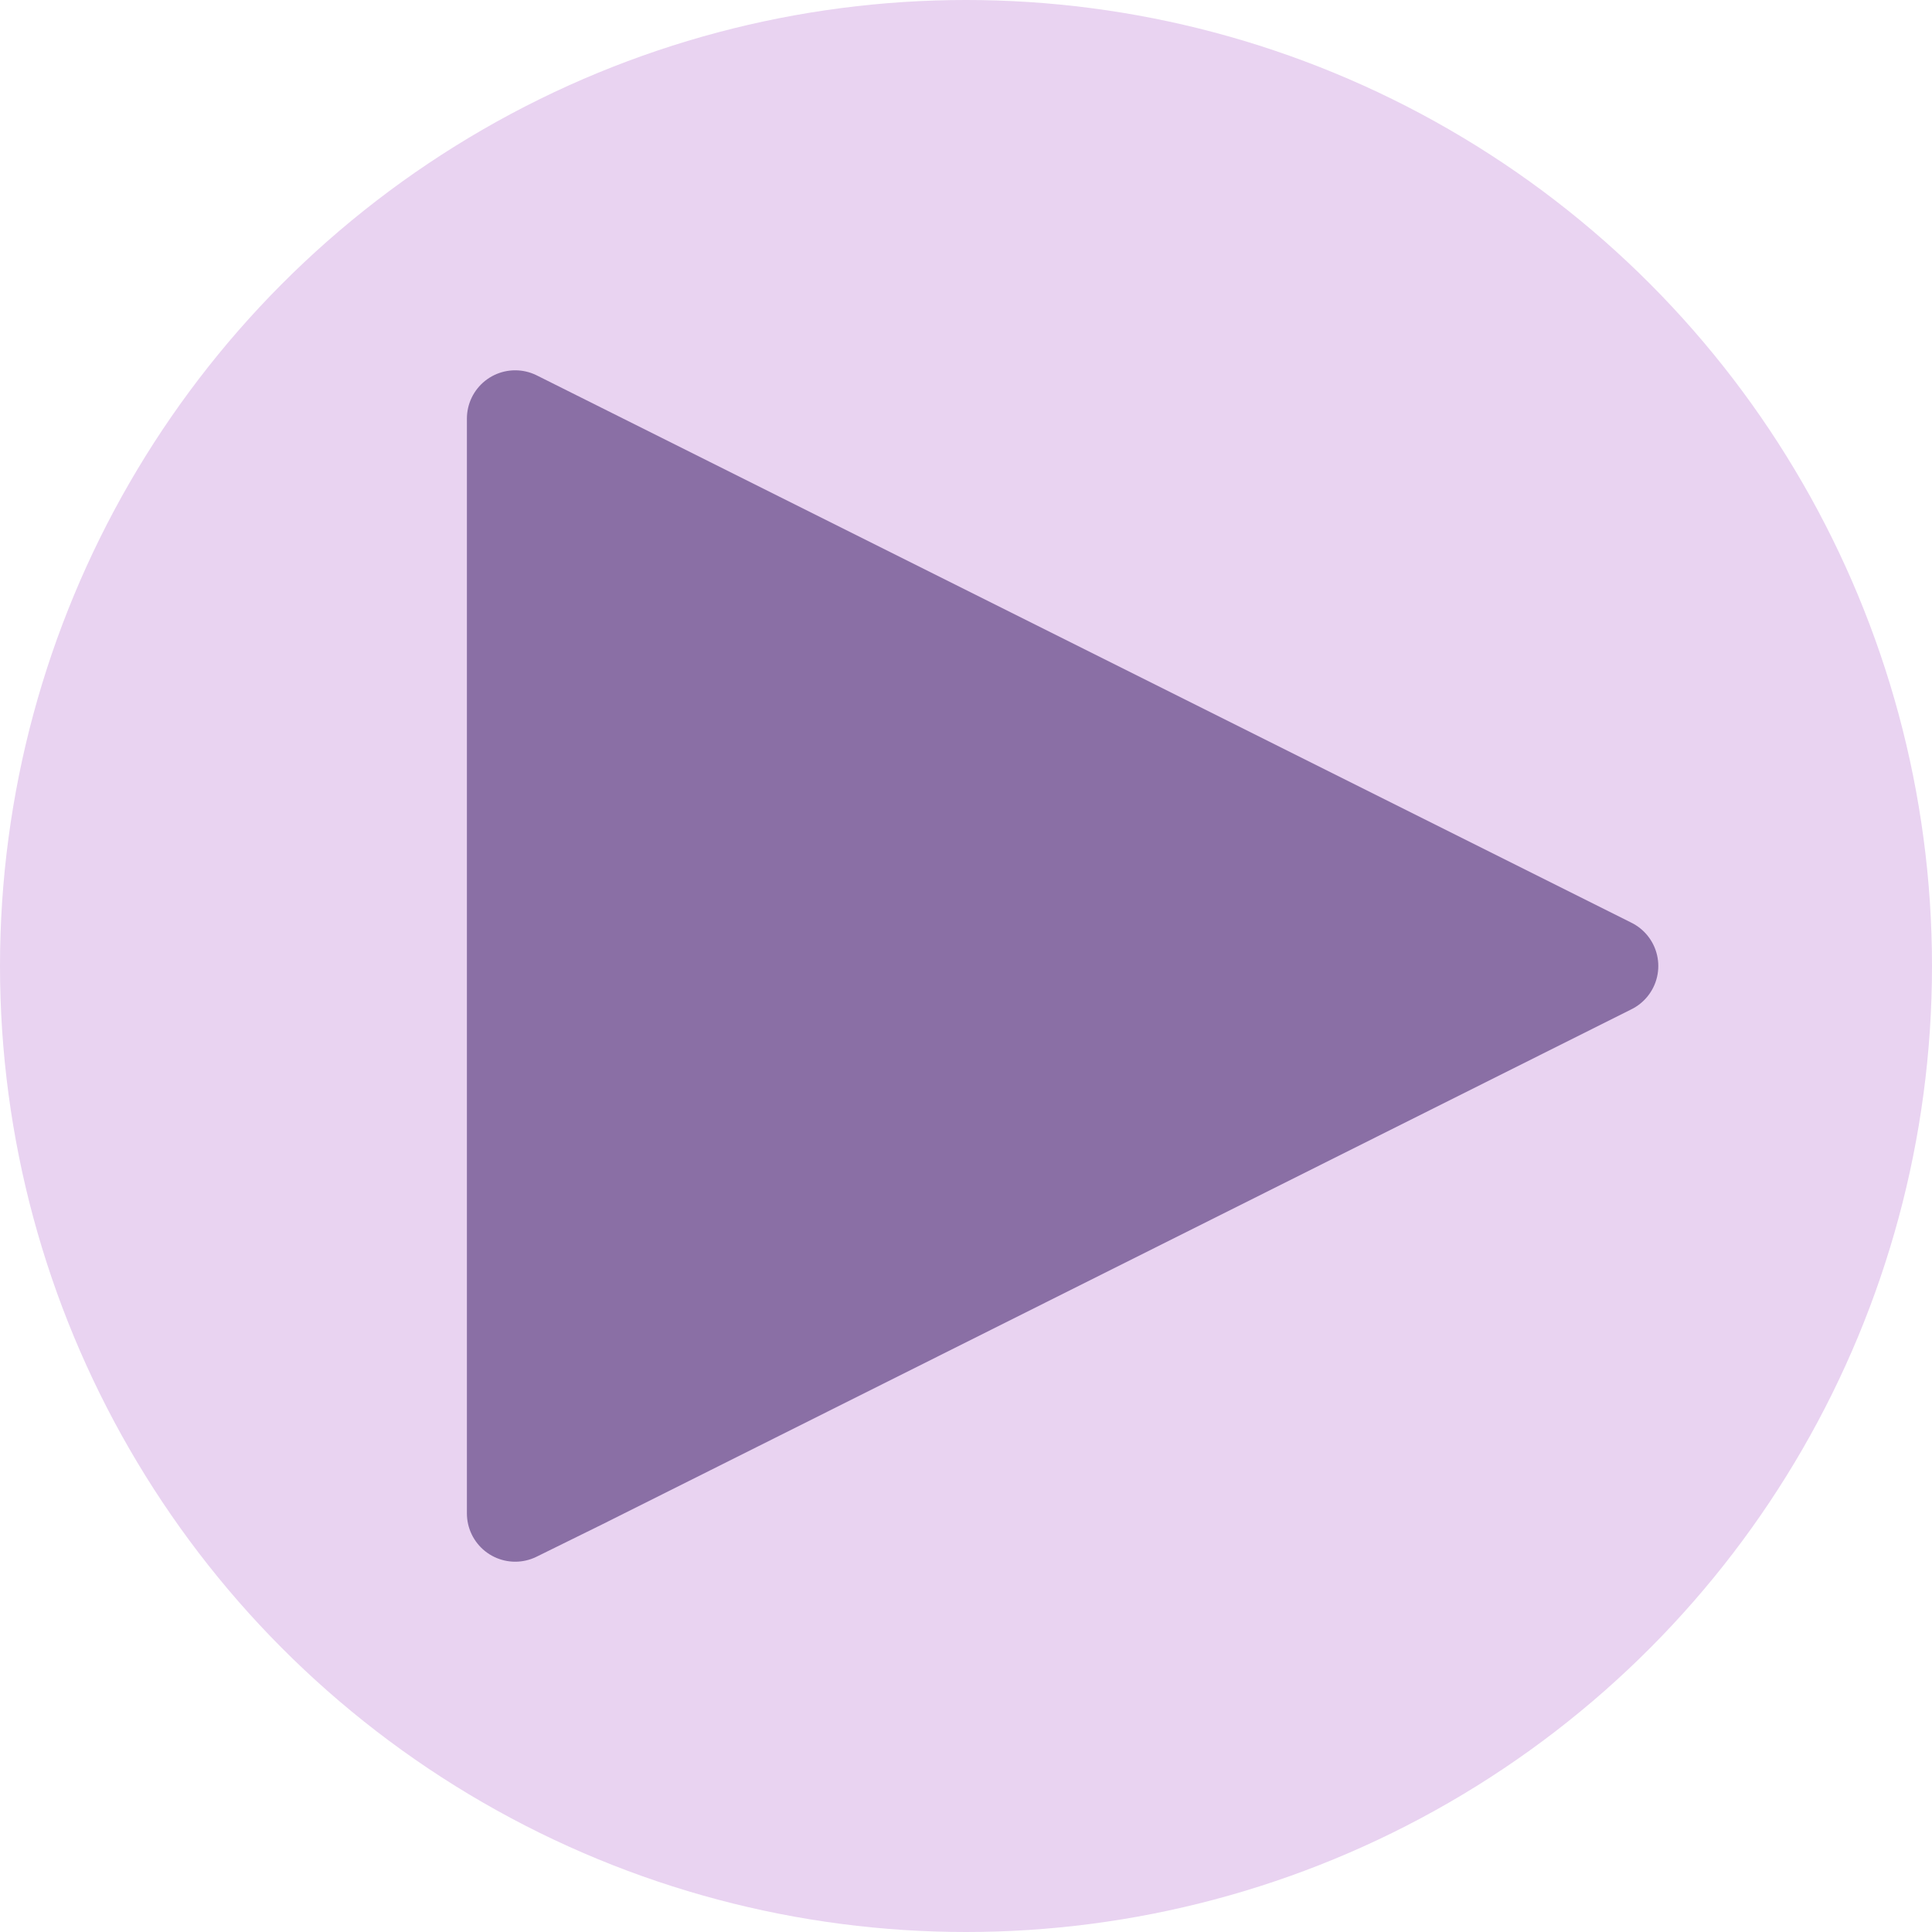 <svg width="60" height="60" viewBox="0 0 60 60" fill="none" xmlns="http://www.w3.org/2000/svg">
<circle cx="30" cy="30" r="30" fill="#E9D3F1"/>
<path d="M16 13V47L18.03 46L50 30L16 13Z" fill="#8A6FA5" stroke="#8A6FA5" stroke-width="3" stroke-linejoin="round"/>
</svg>
